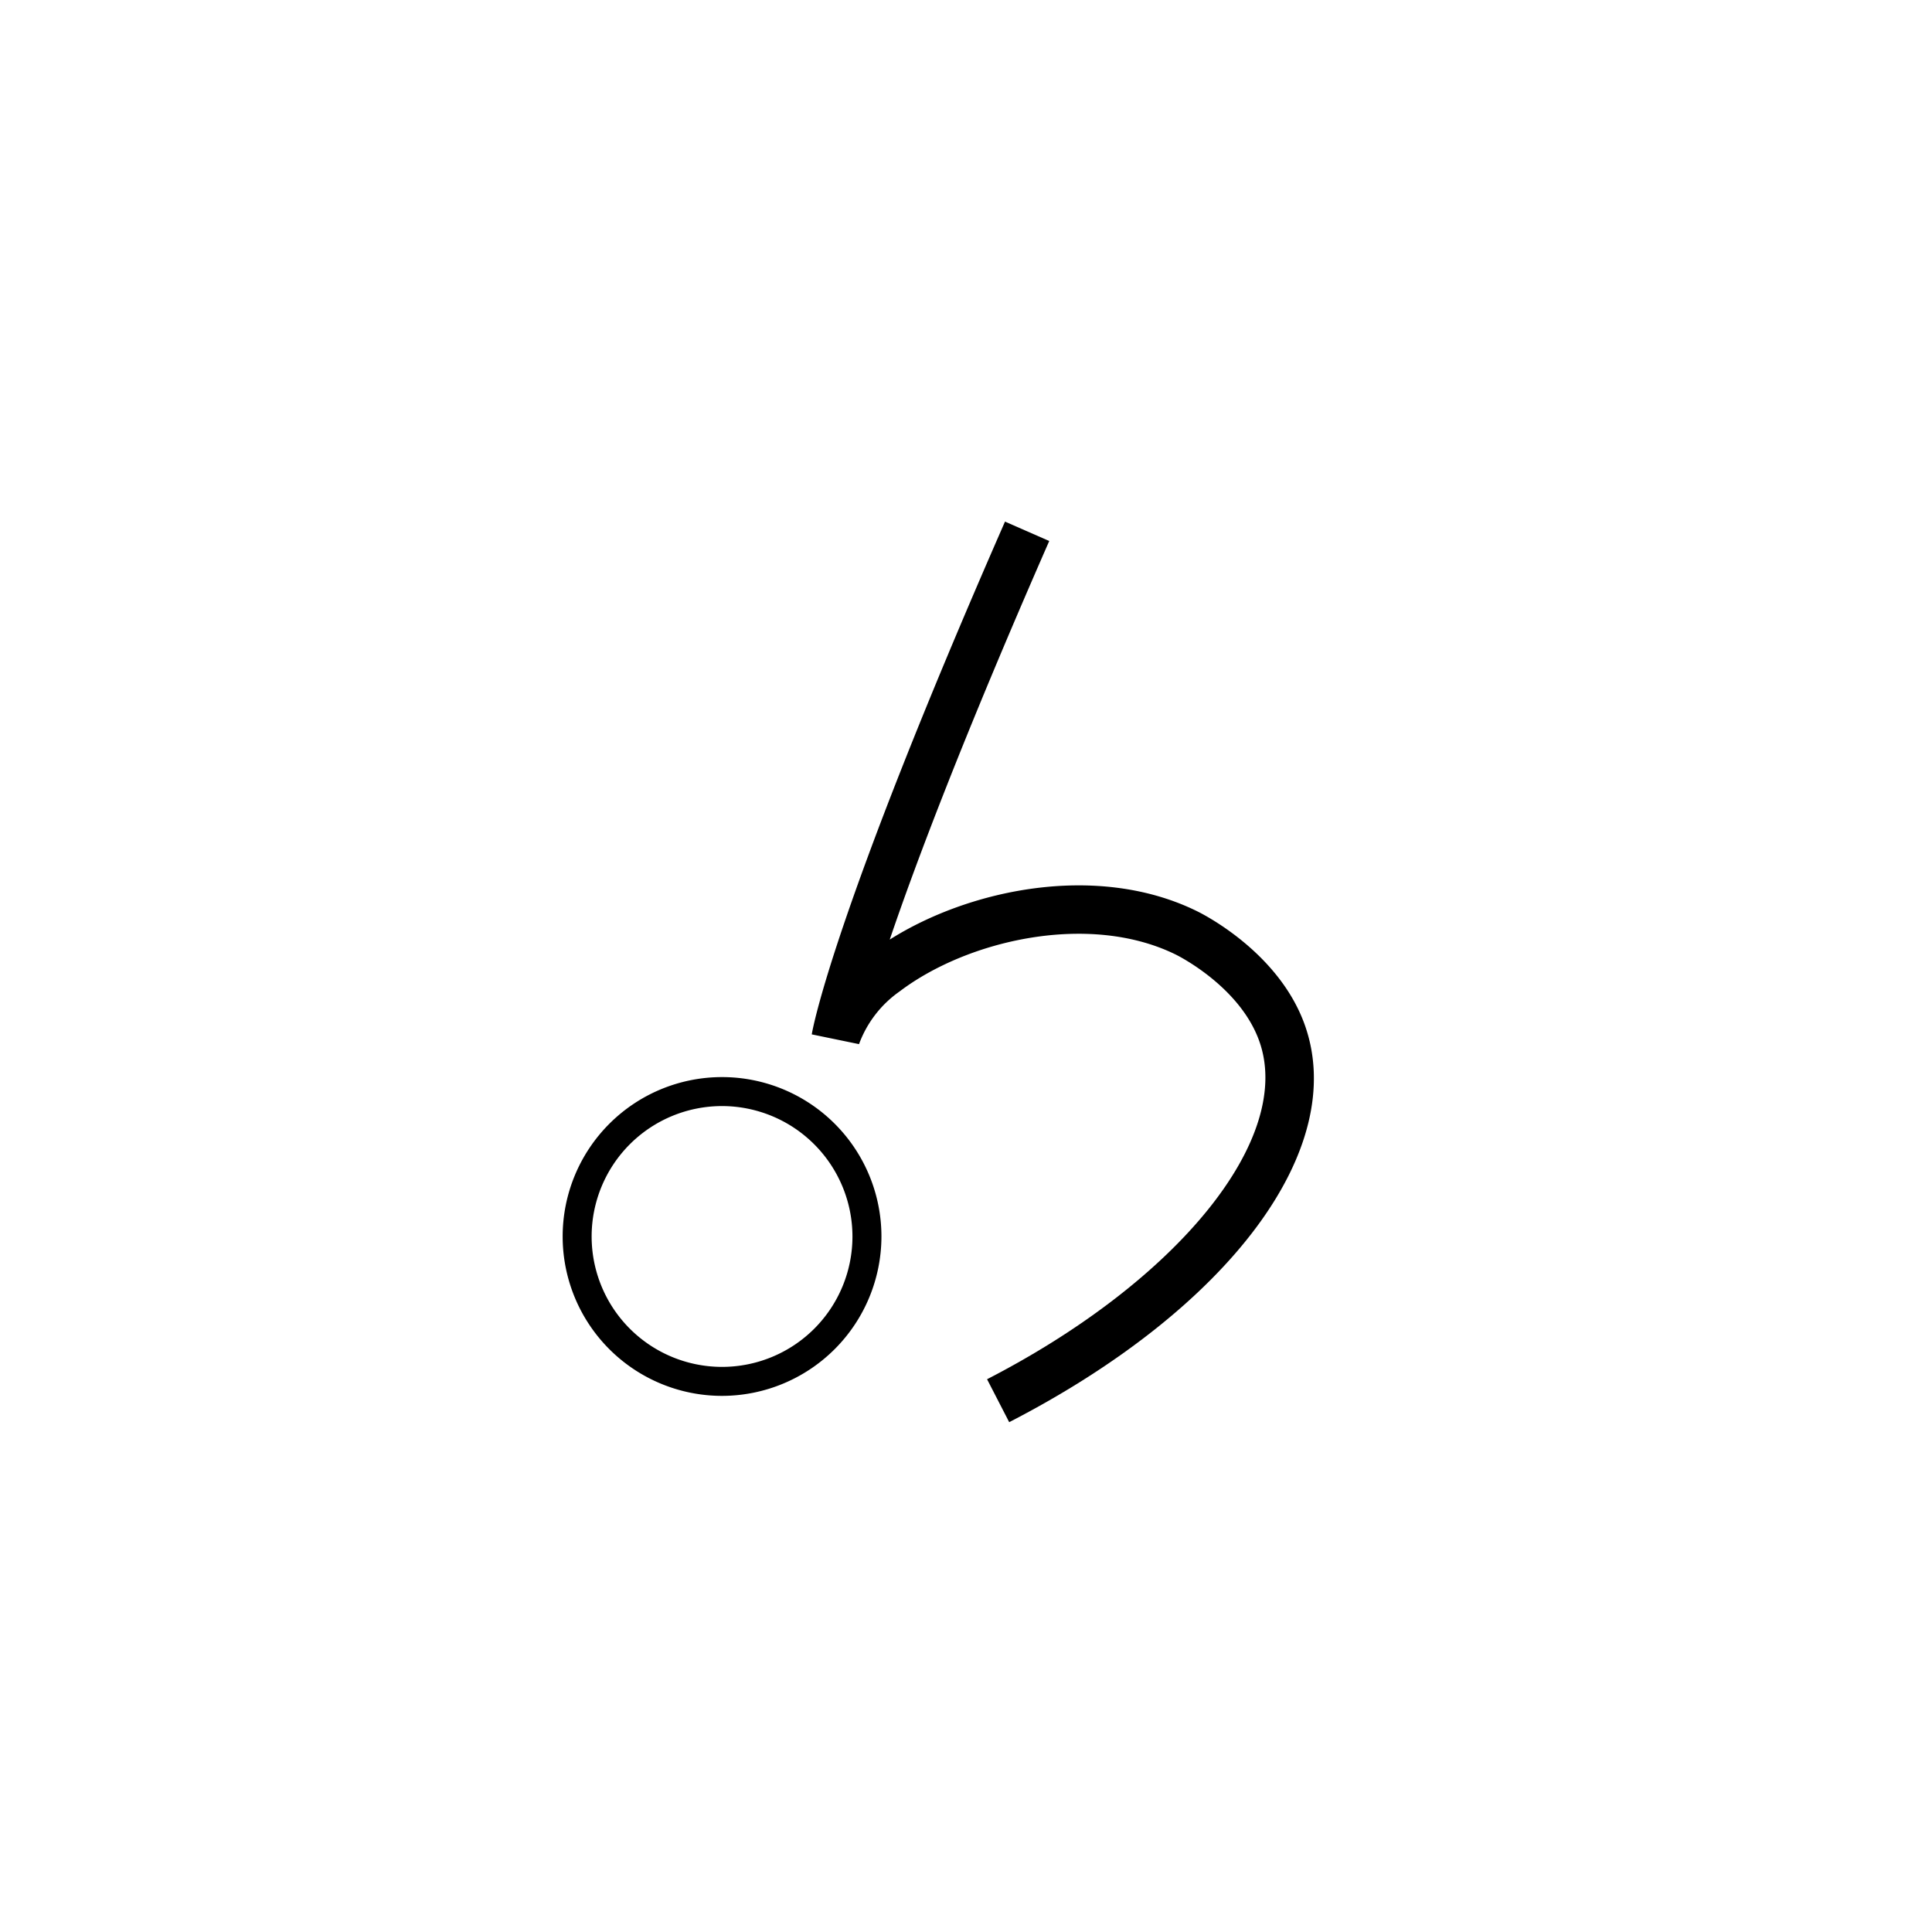 <svg xmlns="http://www.w3.org/2000/svg" viewBox="0 0 200 200"><title>l</title><path d="M104.472,147.223l-2.291-4.445c19.877-10.241,31.732-24.949,28.189-34.973-1.998-5.654-8.377-8.851-8.648-8.984-8.939-4.407-21.554-1.525-28.586,3.806a11.524,11.524,0,0,0-4.211,5.462l-4.892-1.011c.079-.482,2.129-12.289,20.004-53.081l4.58,2.007C99.727,76.288,94.802,89.33,92.106,97.265c8.37-5.288,21.607-7.968,31.827-2.93.864.426,8.528,4.379,11.152,11.803C139.61,118.945,127.308,135.456,104.472,147.223Z"/><path d="M74.746,144.5a16.5,16.5,0,1,1,16.5-16.5A16.519,16.519,0,0,1,74.746,144.5Zm0-30a13.5,13.5,0,1,0,13.5,13.5A13.515,13.515,0,0,0,74.746,114.5Z"/></svg>